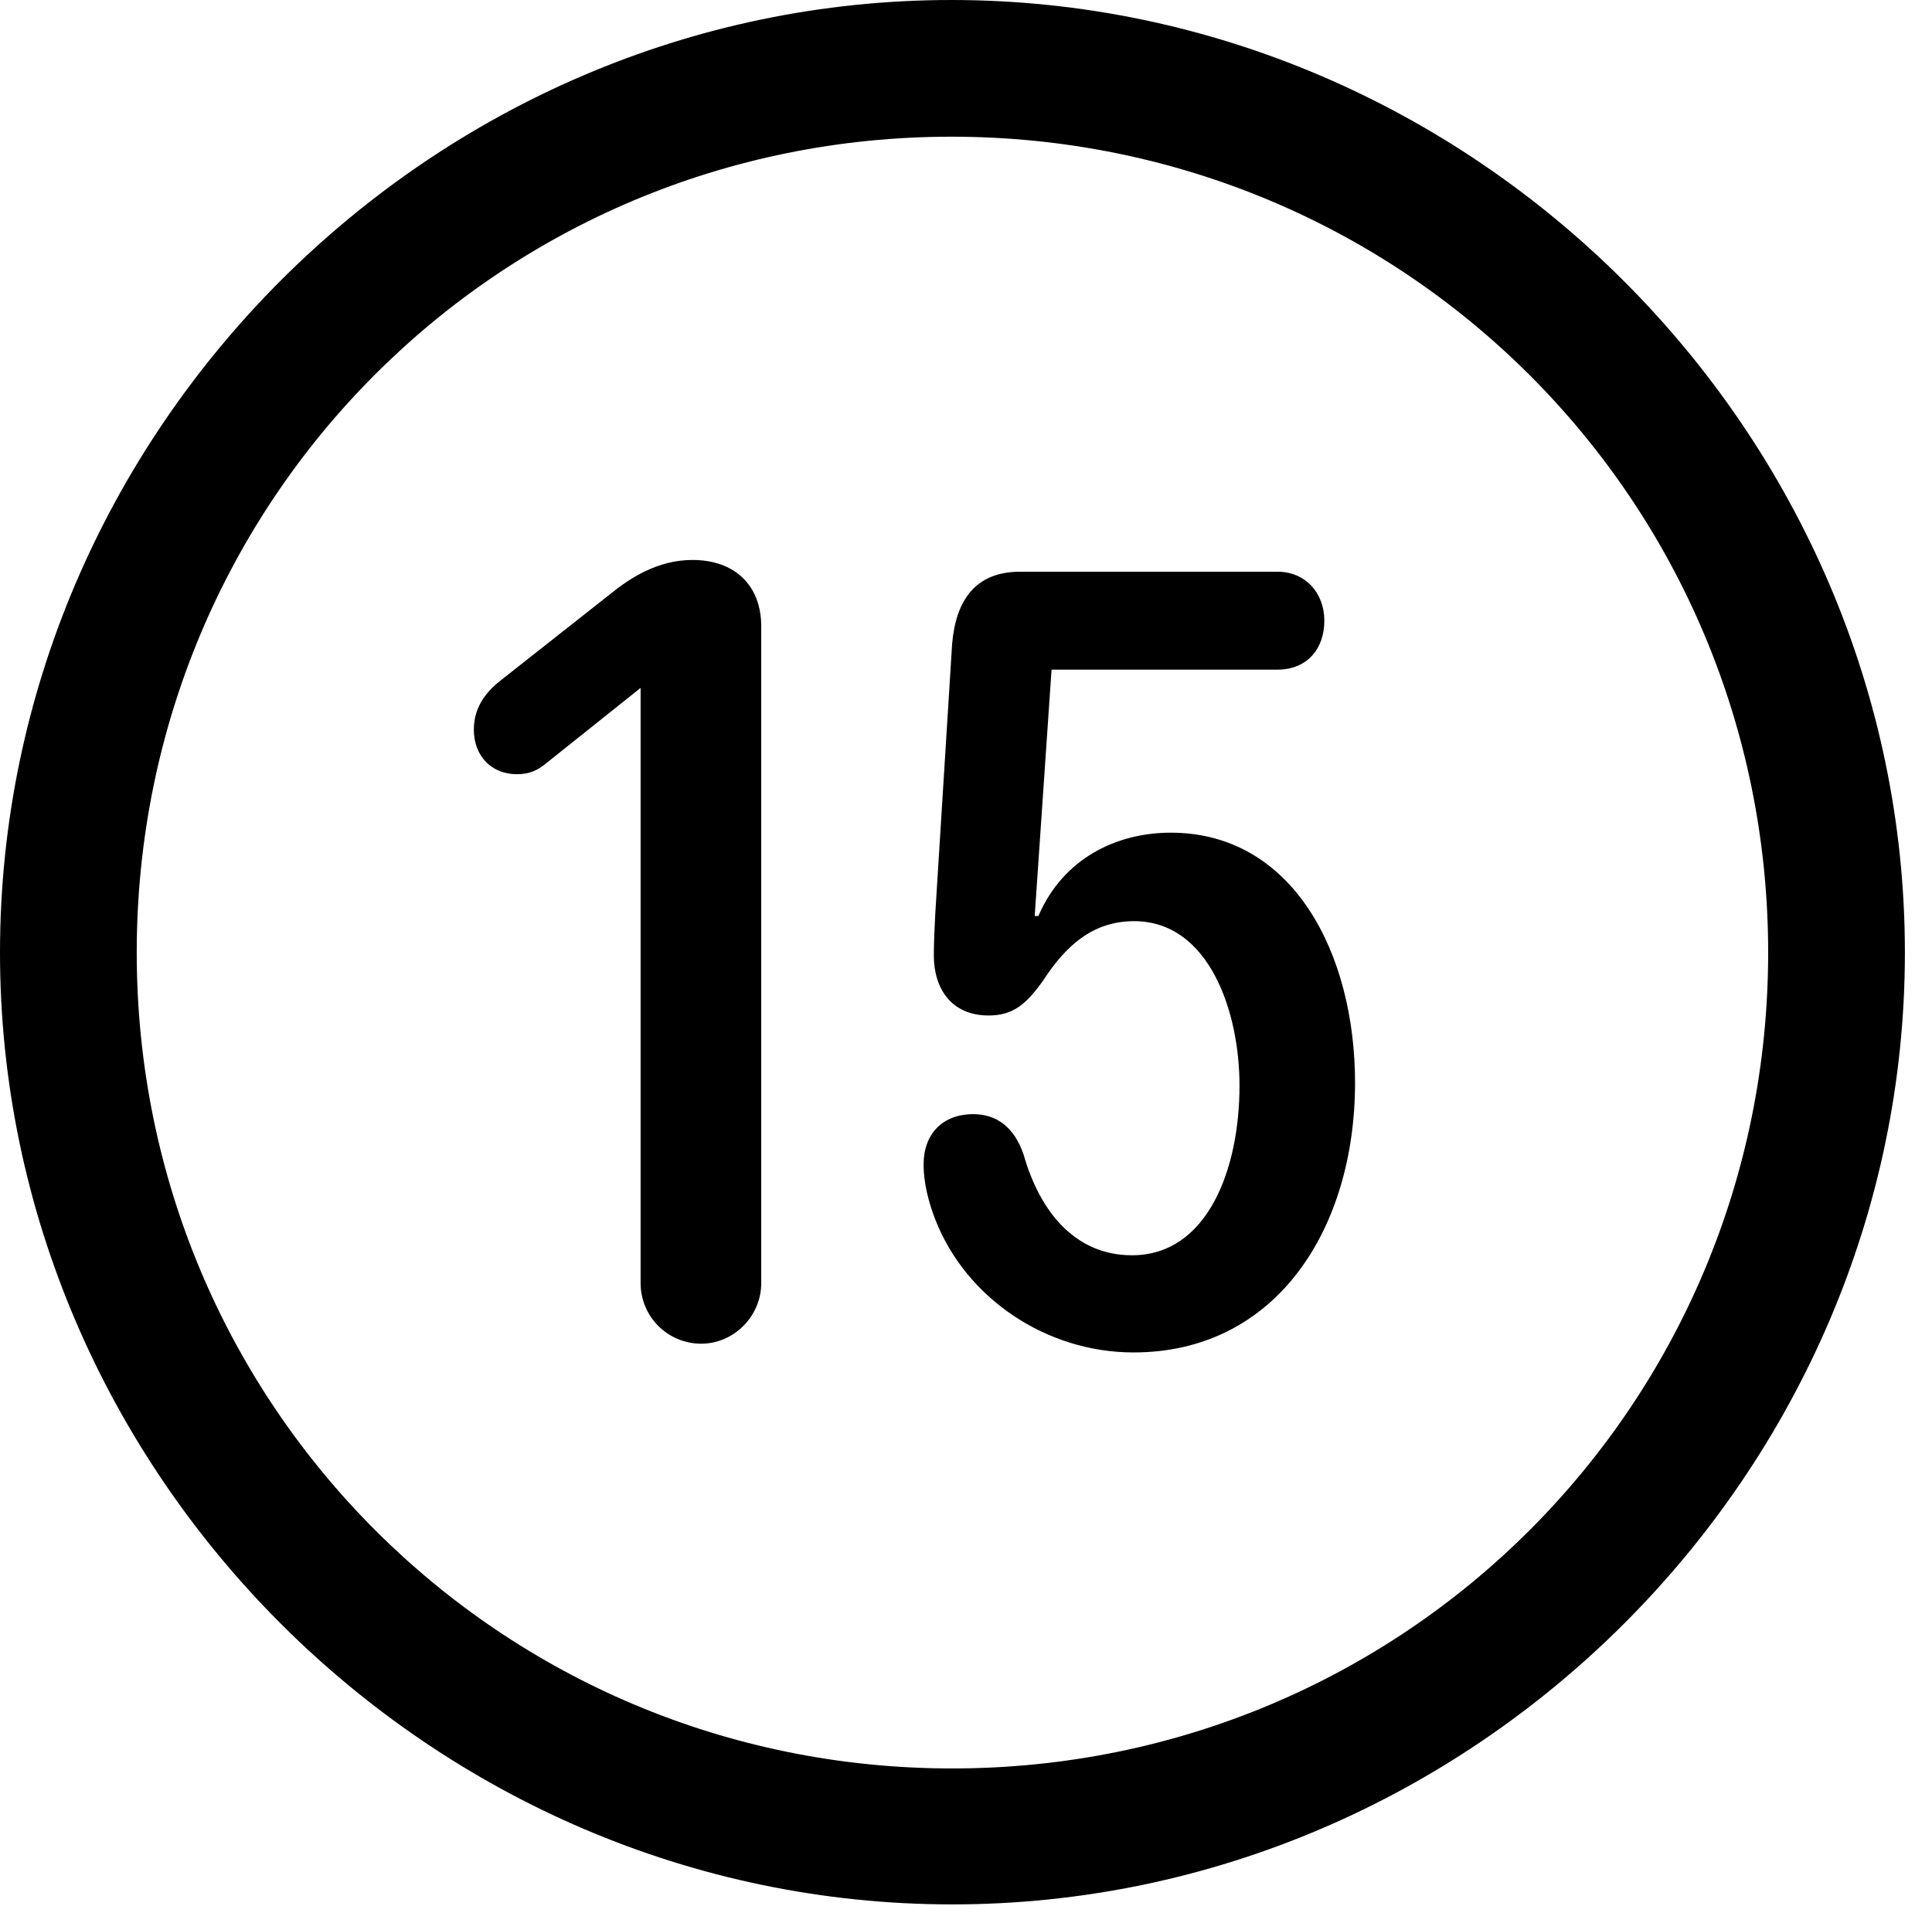 <svg version="1.1" xmlns="http://www.w3.org/2000/svg" xmlns:xlink="http://www.w3.org/1999/xlink" width="25.801" height="25.459" viewBox="0 0 25.801 25.459">
 <g>
  <rect height="25.459" opacity="0" width="25.801" x="0" y="0"/>
  <path d="M12.715 25.439C19.678 25.439 25.439 19.678 25.439 12.725C25.439 5.762 19.668 0 12.705 0C5.752 0 0 5.762 0 12.725C0 19.678 5.762 25.439 12.715 25.439ZM12.715 23.623C6.68 23.623 1.826 18.76 1.826 12.725C1.826 6.68 6.67 1.826 12.705 1.826C18.75 1.826 23.613 6.68 23.613 12.725C23.613 18.76 18.76 23.623 12.715 23.623Z" fill="currentColor"/>
  <path d="M9.365 17.949C9.795 17.949 10.166 17.588 10.166 17.139L10.166 8.369C10.166 7.812 9.805 7.48 9.248 7.48C8.779 7.48 8.408 7.725 8.145 7.939L6.67 9.102C6.475 9.258 6.328 9.463 6.328 9.746C6.328 10.098 6.562 10.342 6.904 10.342C7.08 10.342 7.188 10.283 7.295 10.195L8.555 9.189L8.555 17.139C8.555 17.588 8.916 17.949 9.365 17.949ZM15.137 18.066C17.051 18.066 18.096 16.406 18.096 14.463C18.096 12.734 17.266 11.123 15.635 11.123C14.912 11.123 14.199 11.465 13.867 12.236L13.818 12.236L14.043 8.945L17.061 8.945C17.451 8.945 17.686 8.672 17.686 8.291C17.686 7.92 17.432 7.637 17.061 7.637L13.623 7.637C13.027 7.637 12.764 8.018 12.715 8.604L12.49 12.207C12.48 12.402 12.471 12.607 12.471 12.764C12.471 13.193 12.695 13.565 13.203 13.565C13.525 13.565 13.701 13.418 13.926 13.105C14.229 12.637 14.59 12.305 15.146 12.305C16.143 12.305 16.553 13.506 16.553 14.502C16.553 15.625 16.123 16.768 15.117 16.768C14.355 16.768 13.887 16.182 13.672 15.43C13.545 15.049 13.301 14.883 12.998 14.883C12.588 14.883 12.334 15.146 12.334 15.557C12.334 15.801 12.402 16.064 12.49 16.289C12.9 17.344 13.975 18.066 15.137 18.066Z" fill="currentColor"/>
 </g>
</svg>
